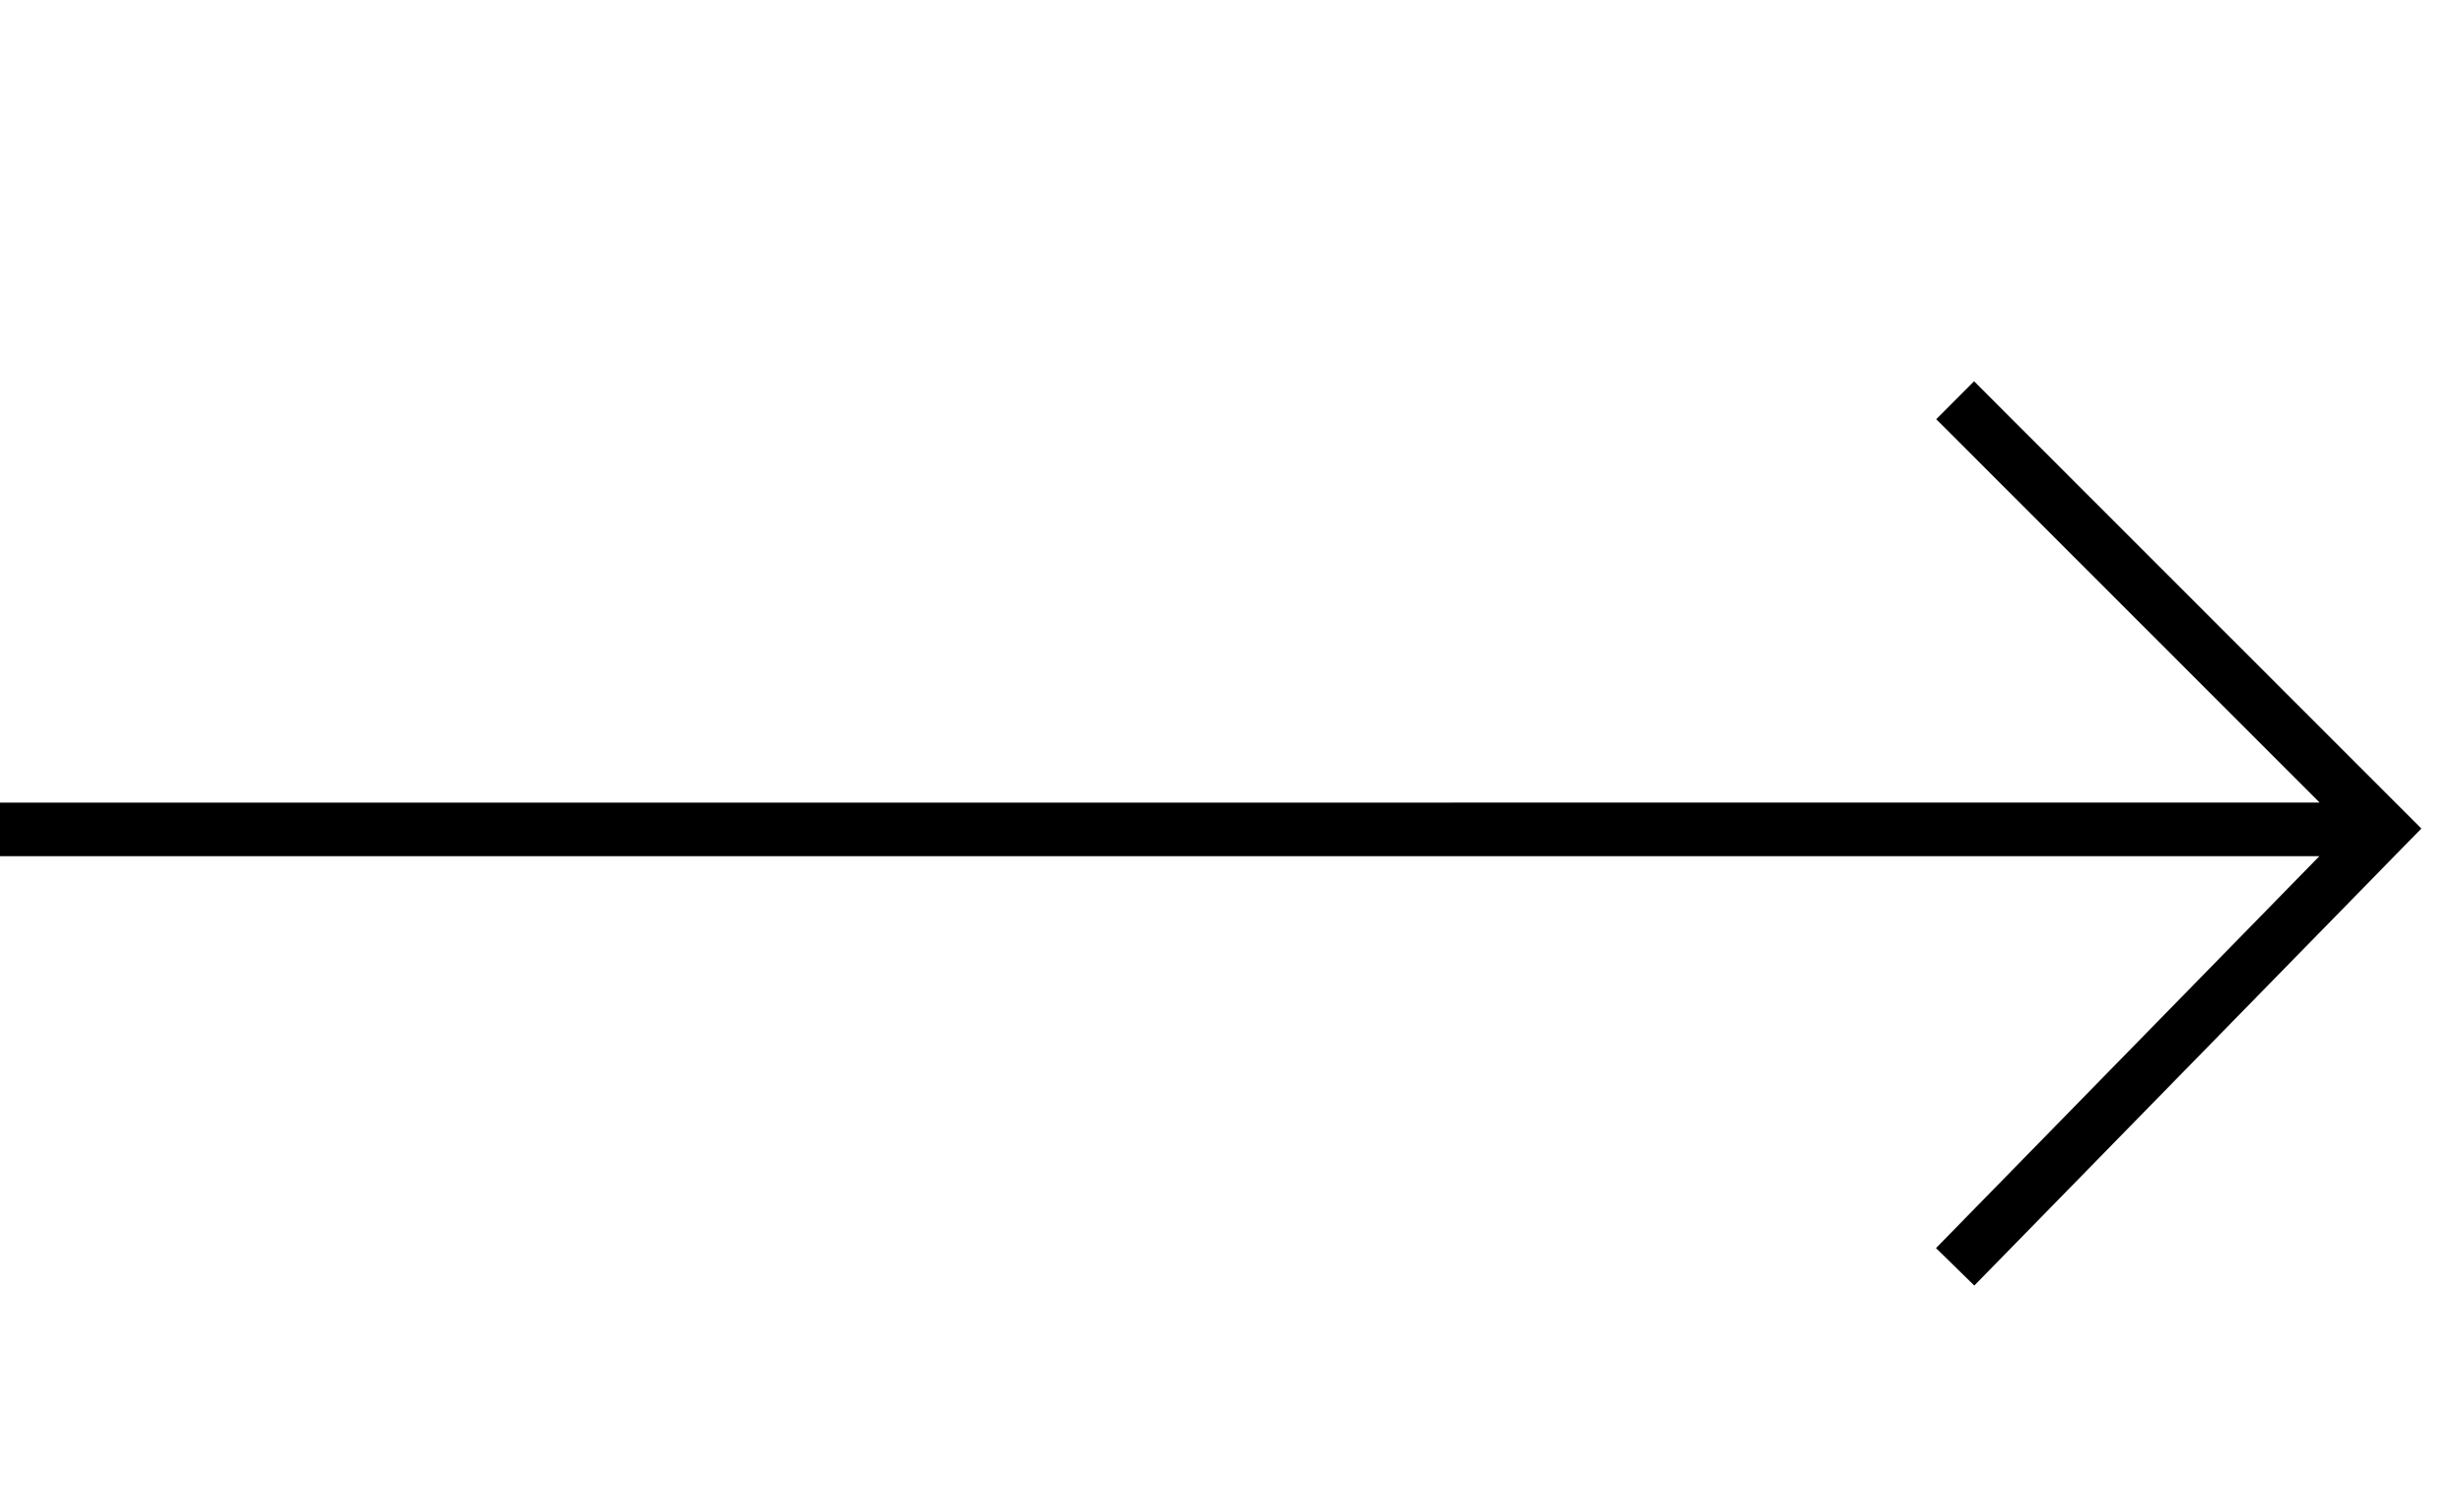 <svg width="46" height="28" viewBox="0 0 46 28" fill="none" xmlns="http://www.w3.org/2000/svg">
<path fill-rule="evenodd" clip-rule="evenodd" d="M43.305,14.984l-7.158,-7.158l0.707,-0.707l8,8l0.35,0.35l-0.346,0.353l-8,8.179l-0.715,-0.699l7.157,-7.317h-43.3v-1z" fill="black"/>
</svg>
